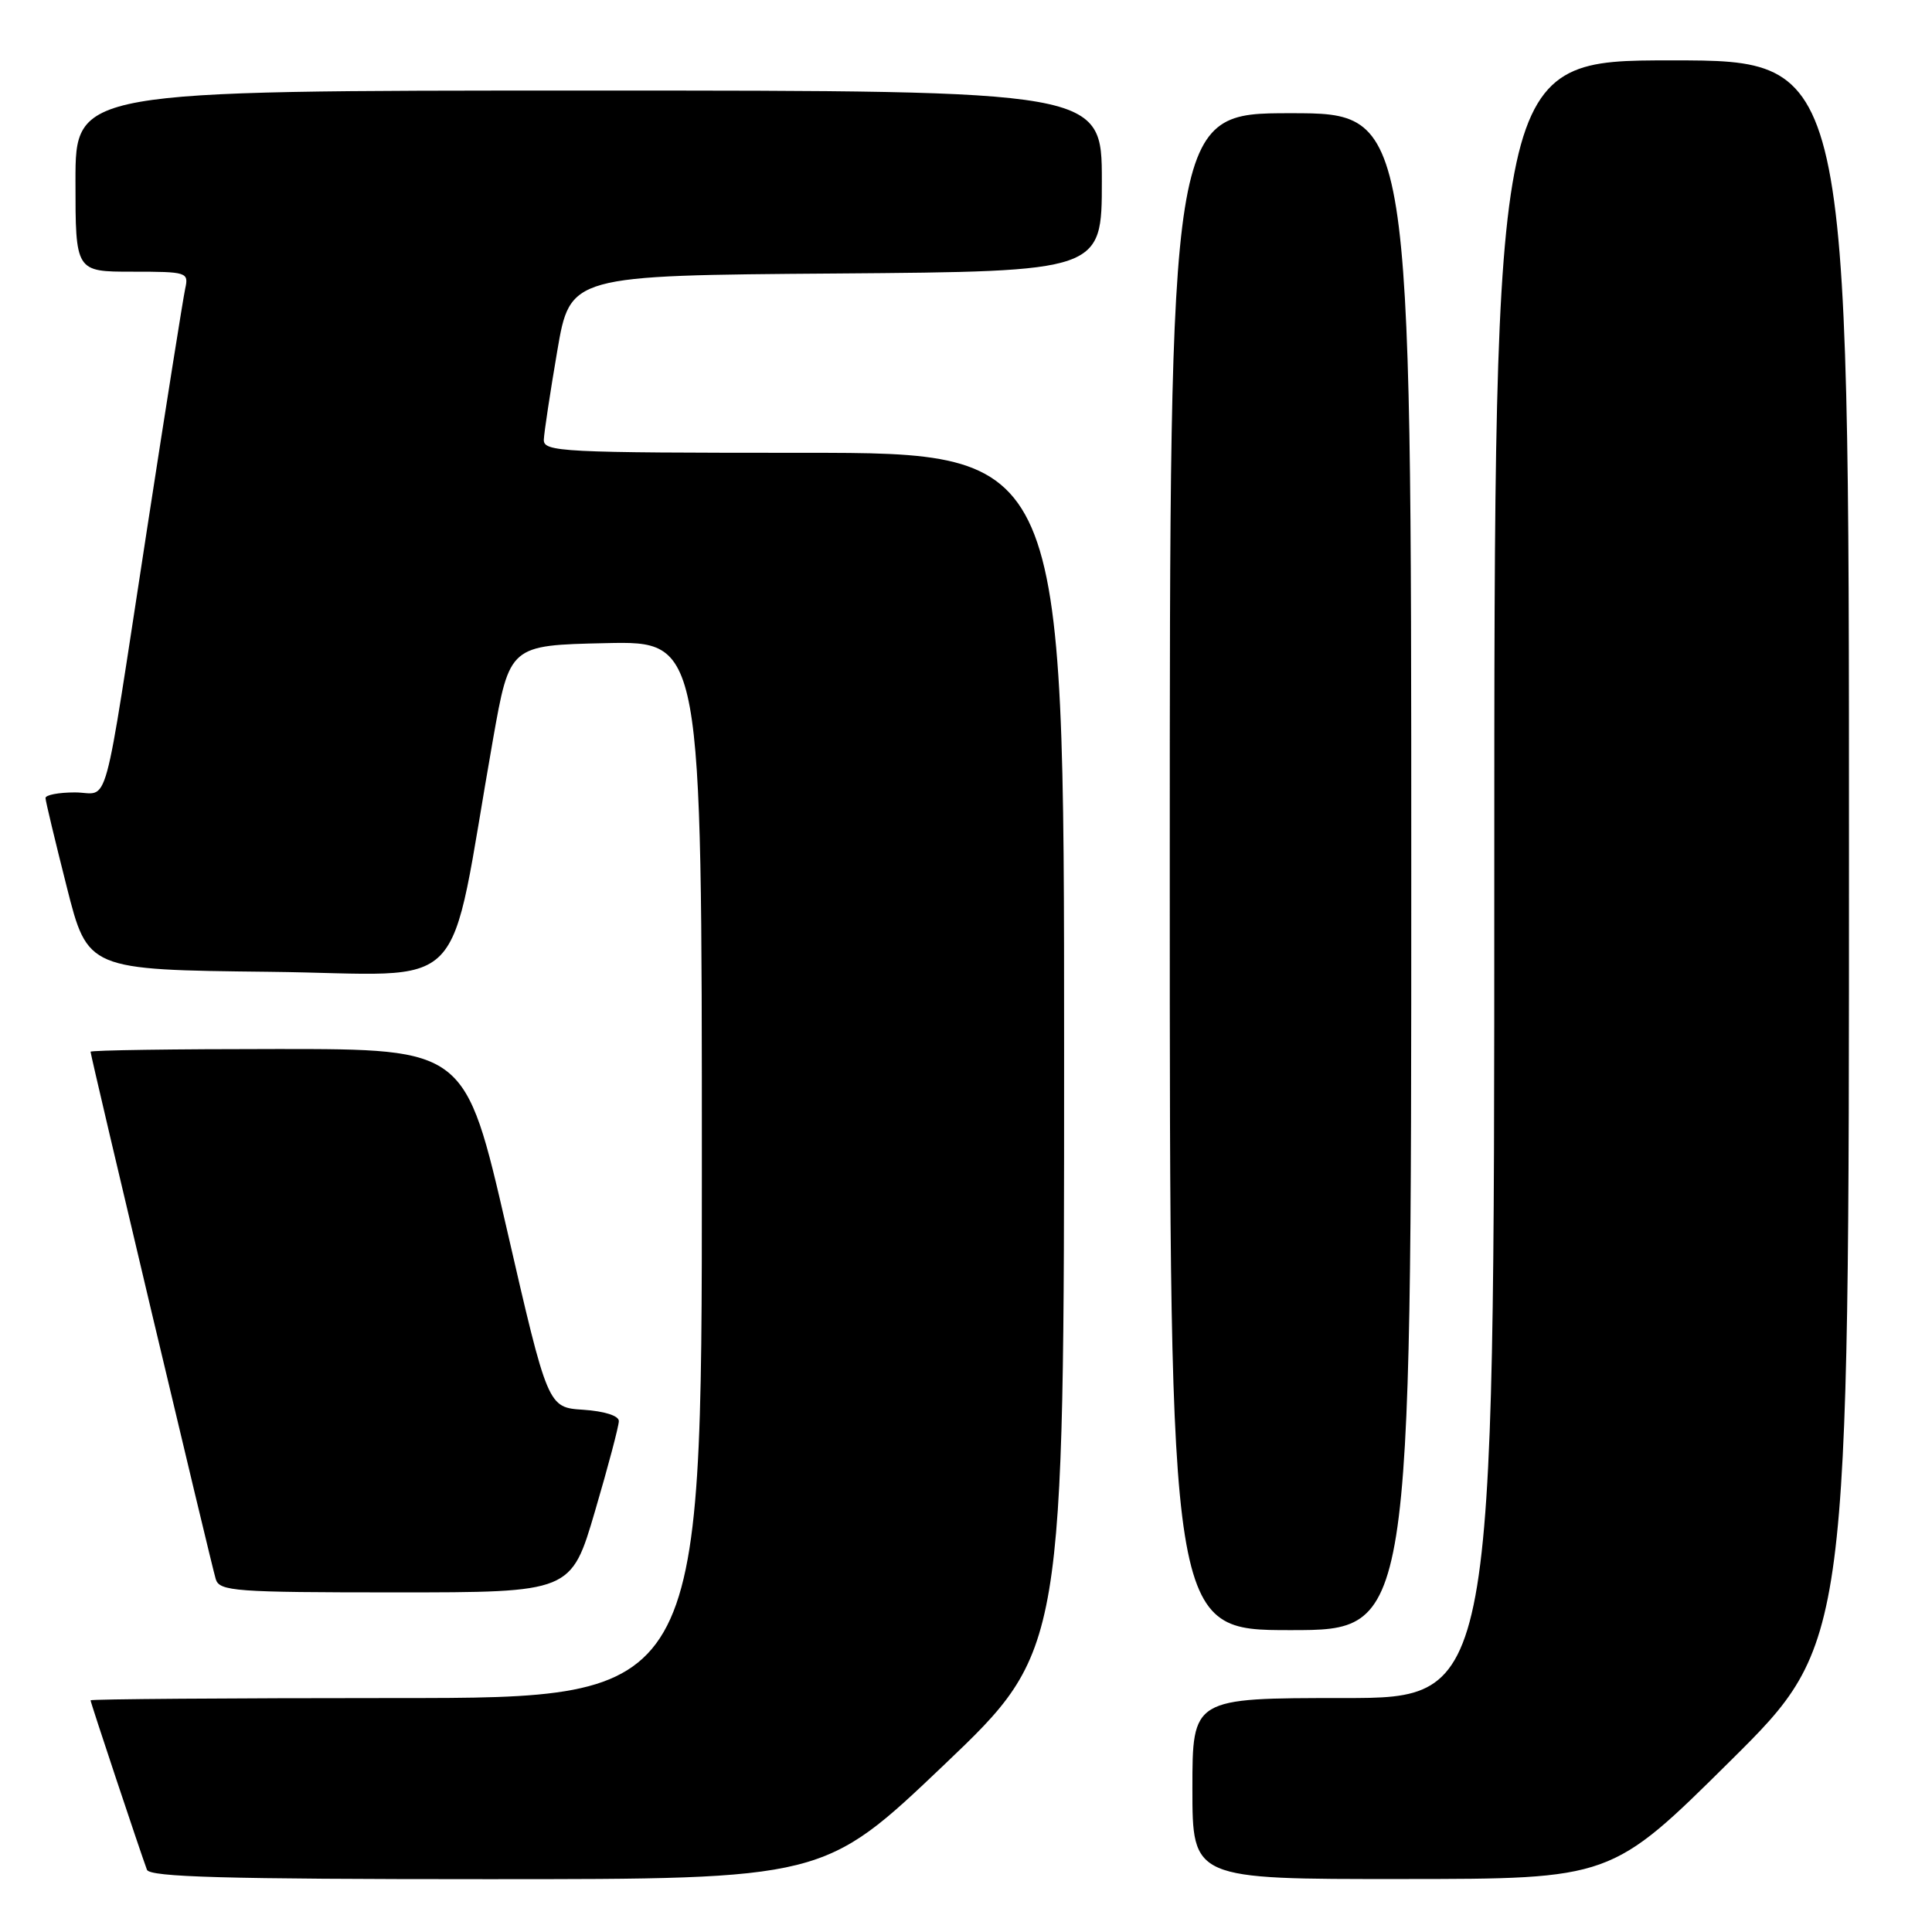 <?xml version="1.0" encoding="UTF-8" standalone="no"?>
<!DOCTYPE svg PUBLIC "-//W3C//DTD SVG 1.1//EN" "http://www.w3.org/Graphics/SVG/1.1/DTD/svg11.dtd" >
<svg xmlns="http://www.w3.org/2000/svg" xmlns:xlink="http://www.w3.org/1999/xlink" version="1.1" viewBox="0 0 256 256">
 <g >
 <path fill="currentColor"
d=" M 125.10 233.85 C 141.00 218.69 141.00 218.69 141.00 139.35 C 141.00 60.00 141.00 60.00 106.50 60.00 C 74.29 60.00 72.00 59.88 72.06 58.25 C 72.10 57.29 72.90 52.00 73.84 46.50 C 75.55 36.50 75.55 36.50 110.78 36.24 C 146.00 35.97 146.00 35.97 146.00 23.99 C 146.00 12.00 146.00 12.00 78.00 12.00 C 10.00 12.00 10.00 12.00 10.00 24.00 C 10.00 36.00 10.00 36.00 17.52 36.00 C 24.80 36.00 25.02 36.07 24.54 38.25 C 24.27 39.49 22.00 53.77 19.50 70.00 C 13.48 109.07 14.60 105.00 9.92 105.00 C 7.76 105.00 6.01 105.34 6.03 105.75 C 6.04 106.16 7.31 111.45 8.84 117.50 C 11.62 128.50 11.62 128.50 35.72 128.77 C 62.81 129.07 59.17 132.85 65.32 98.00 C 67.53 85.50 67.53 85.50 80.26 85.22 C 93.00 84.94 93.00 84.94 93.00 154.97 C 93.00 225.00 93.00 225.00 52.50 225.00 C 30.23 225.00 12.00 225.14 12.00 225.30 C 12.00 225.60 18.54 245.24 19.47 247.75 C 19.83 248.72 29.78 249.00 64.56 249.00 C 109.19 249.00 109.19 249.00 125.10 233.85 Z  M 229.25 233.36 C 245.00 217.75 245.00 217.75 245.00 112.87 C 245.00 8.00 245.00 8.00 221.50 8.00 C 198.00 8.00 198.00 8.00 198.00 116.50 C 198.00 225.00 198.00 225.00 178.00 225.00 C 158.00 225.00 158.00 225.00 158.00 237.00 C 158.00 249.00 158.00 249.00 185.75 248.98 C 213.50 248.97 213.50 248.97 229.25 233.36 Z  M 187.00 115.50 C 187.00 15.00 187.00 15.00 171.00 15.00 C 155.00 15.00 155.00 15.00 155.00 115.50 C 155.00 216.00 155.00 216.00 171.00 216.00 C 187.00 216.00 187.00 216.00 187.00 115.50 Z  M 78.84 200.24 C 80.58 194.33 82.00 188.95 82.00 188.30 C 82.00 187.59 80.09 186.99 77.29 186.80 C 72.59 186.50 72.59 186.50 67.13 162.75 C 61.66 139.00 61.66 139.00 36.83 139.00 C 23.17 139.00 12.00 139.16 12.00 139.36 C 12.00 139.94 28.00 207.33 28.59 209.25 C 29.09 210.85 31.12 211.00 52.41 211.00 C 75.68 211.00 75.68 211.00 78.84 200.24 Z "/>
</g>
</svg>